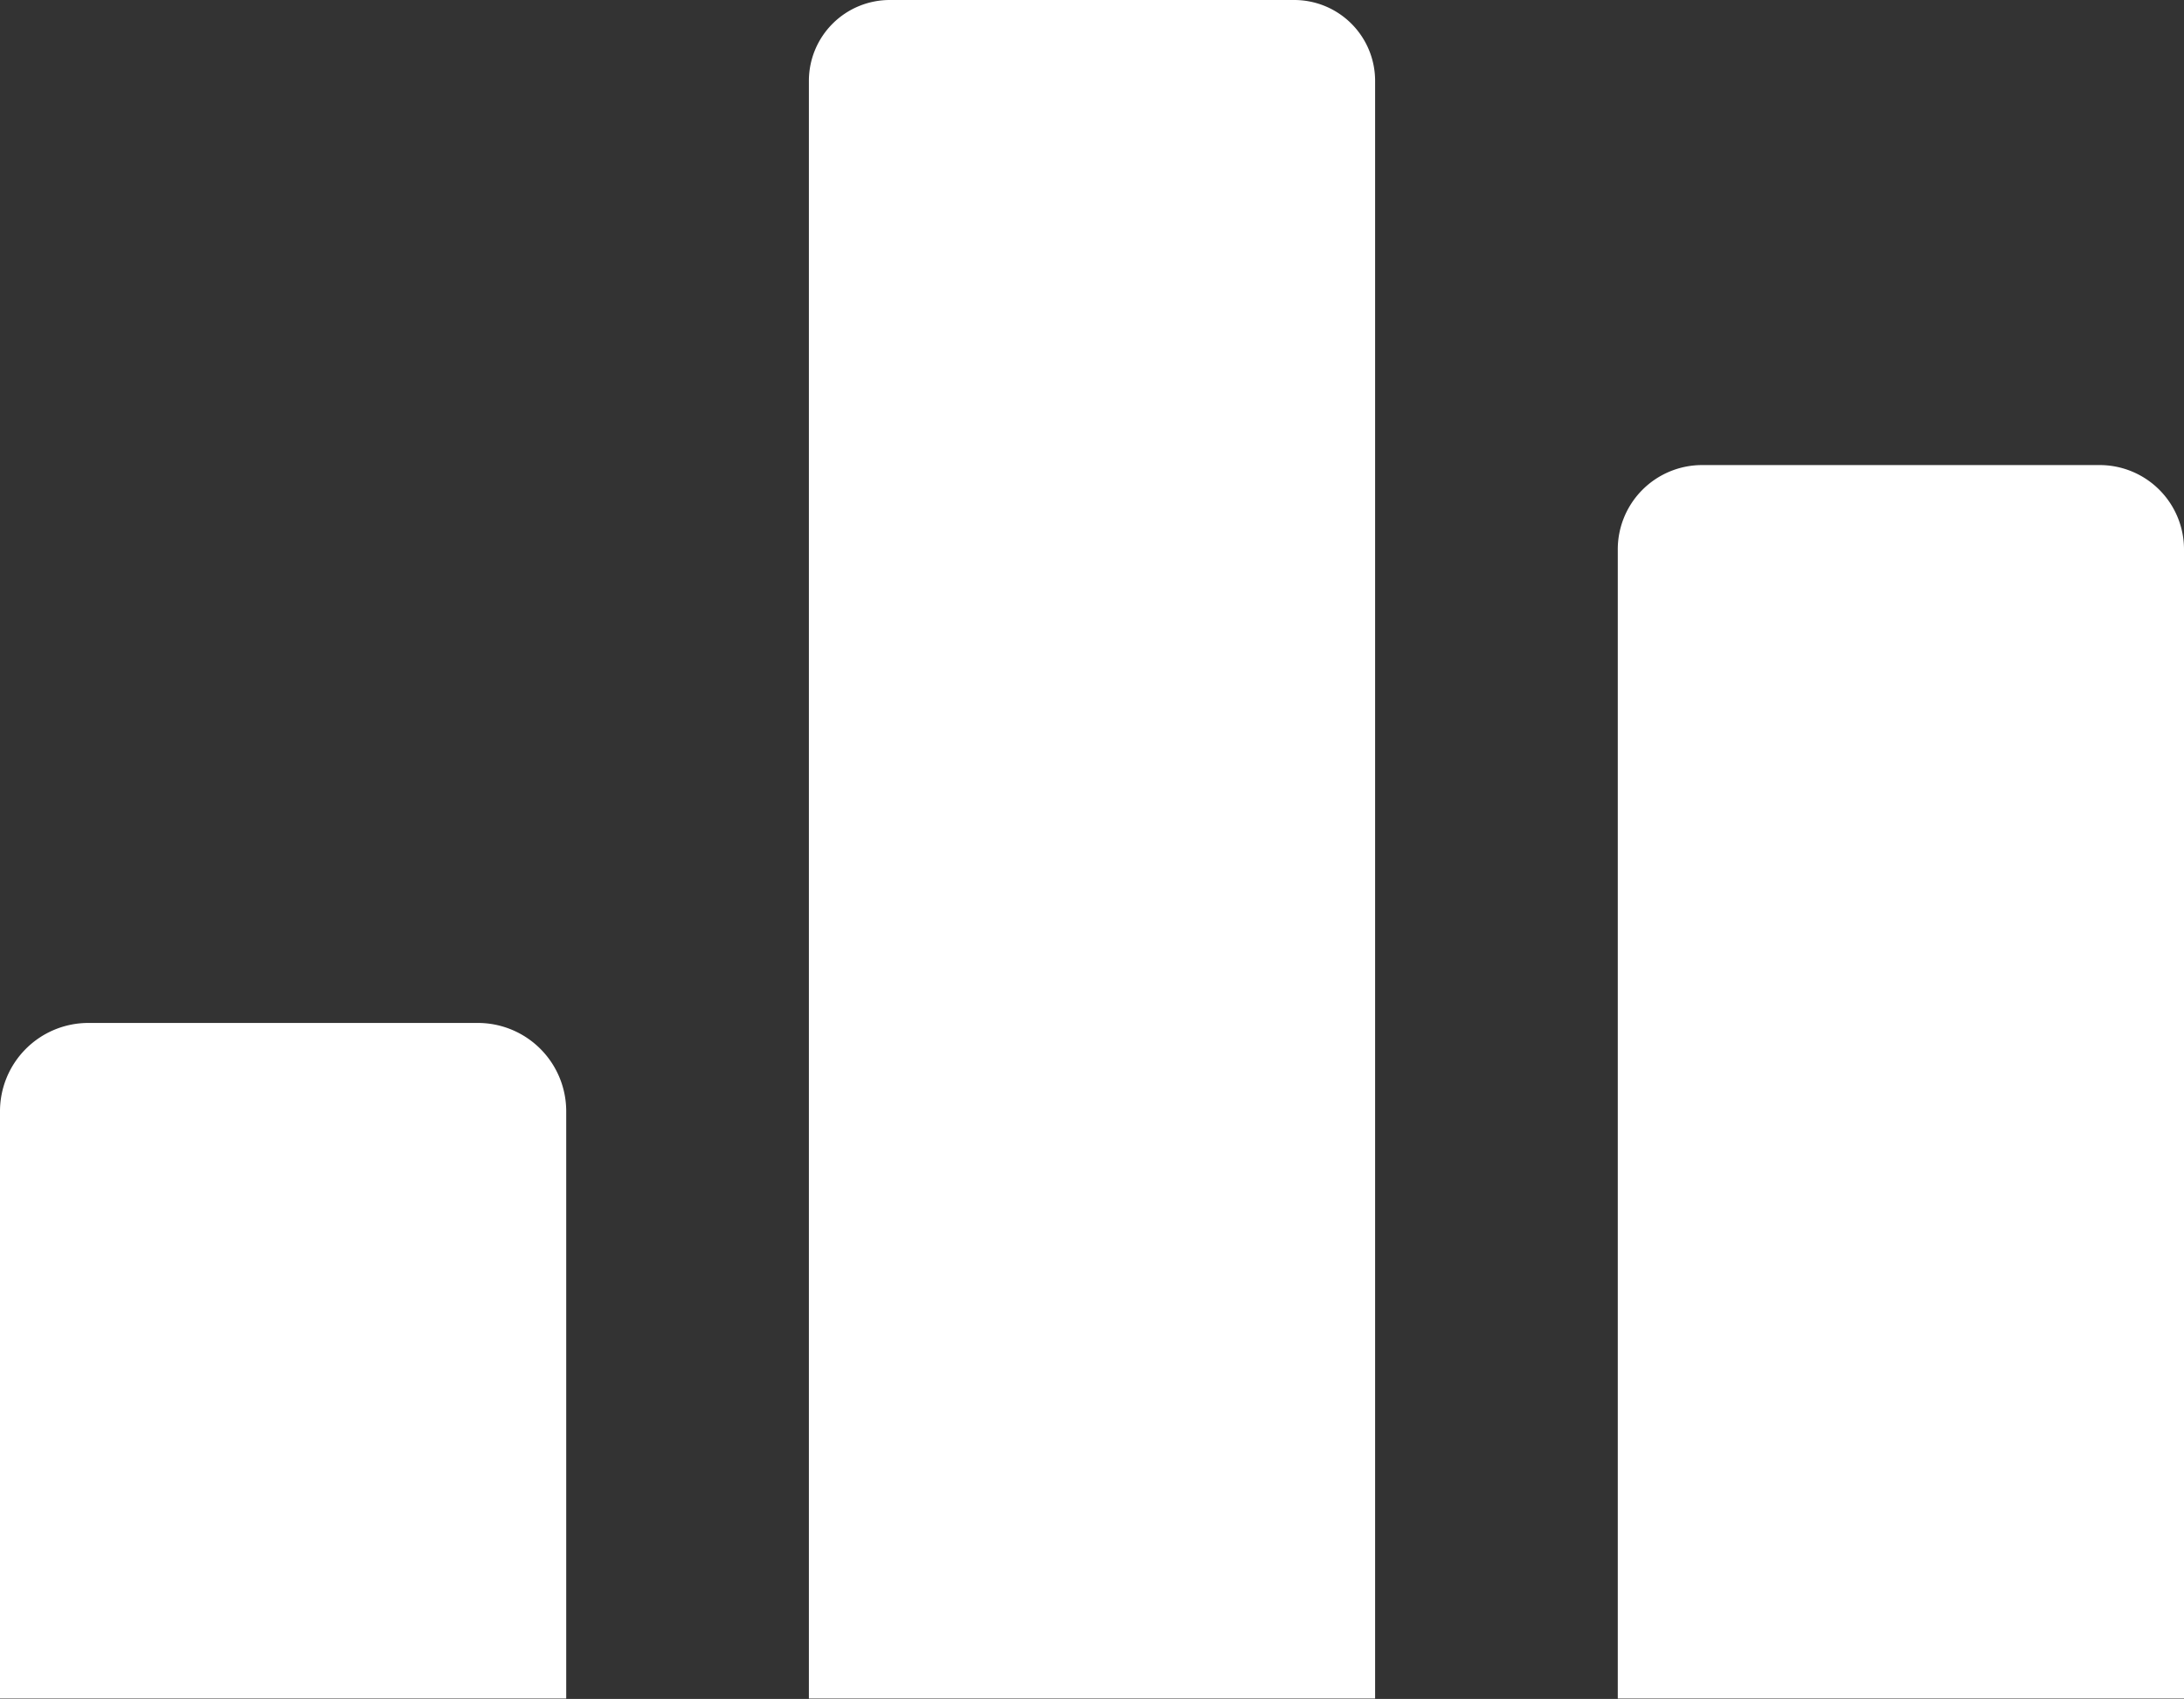 <svg xmlns="http://www.w3.org/2000/svg" viewBox="0 0 108 84.02"><rect x="0" y="0" width="108" height="84.02" fill="#333333" stroke="none"/><defs><style>.cls-1{fill:#fff;}</style></defs><g id="Layer_2" data-name="Layer 2"><g id="Layer_1-2" data-name="Layer 1"><path class="cls-1" d="M44,0H64a4,4,0,0,1,4,4V84a0,0,0,0,1,0,0H40a0,0,0,0,1,0,0V4A4,4,0,0,1,44,0Z"/><path class="cls-1" d="M84.17,23h19.65A4.17,4.17,0,0,1,108,27.22V84a0,0,0,0,1,0,0H80a0,0,0,0,1,0,0V27.22A4.17,4.17,0,0,1,84.17,23Z"/><path class="cls-1" d="M4.37,50.59H23.63A4.37,4.37,0,0,1,28,55V84a0,0,0,0,1,0,0H0a0,0,0,0,1,0,0V55A4.37,4.37,0,0,1,4.37,50.59Z"/></g></g></svg>